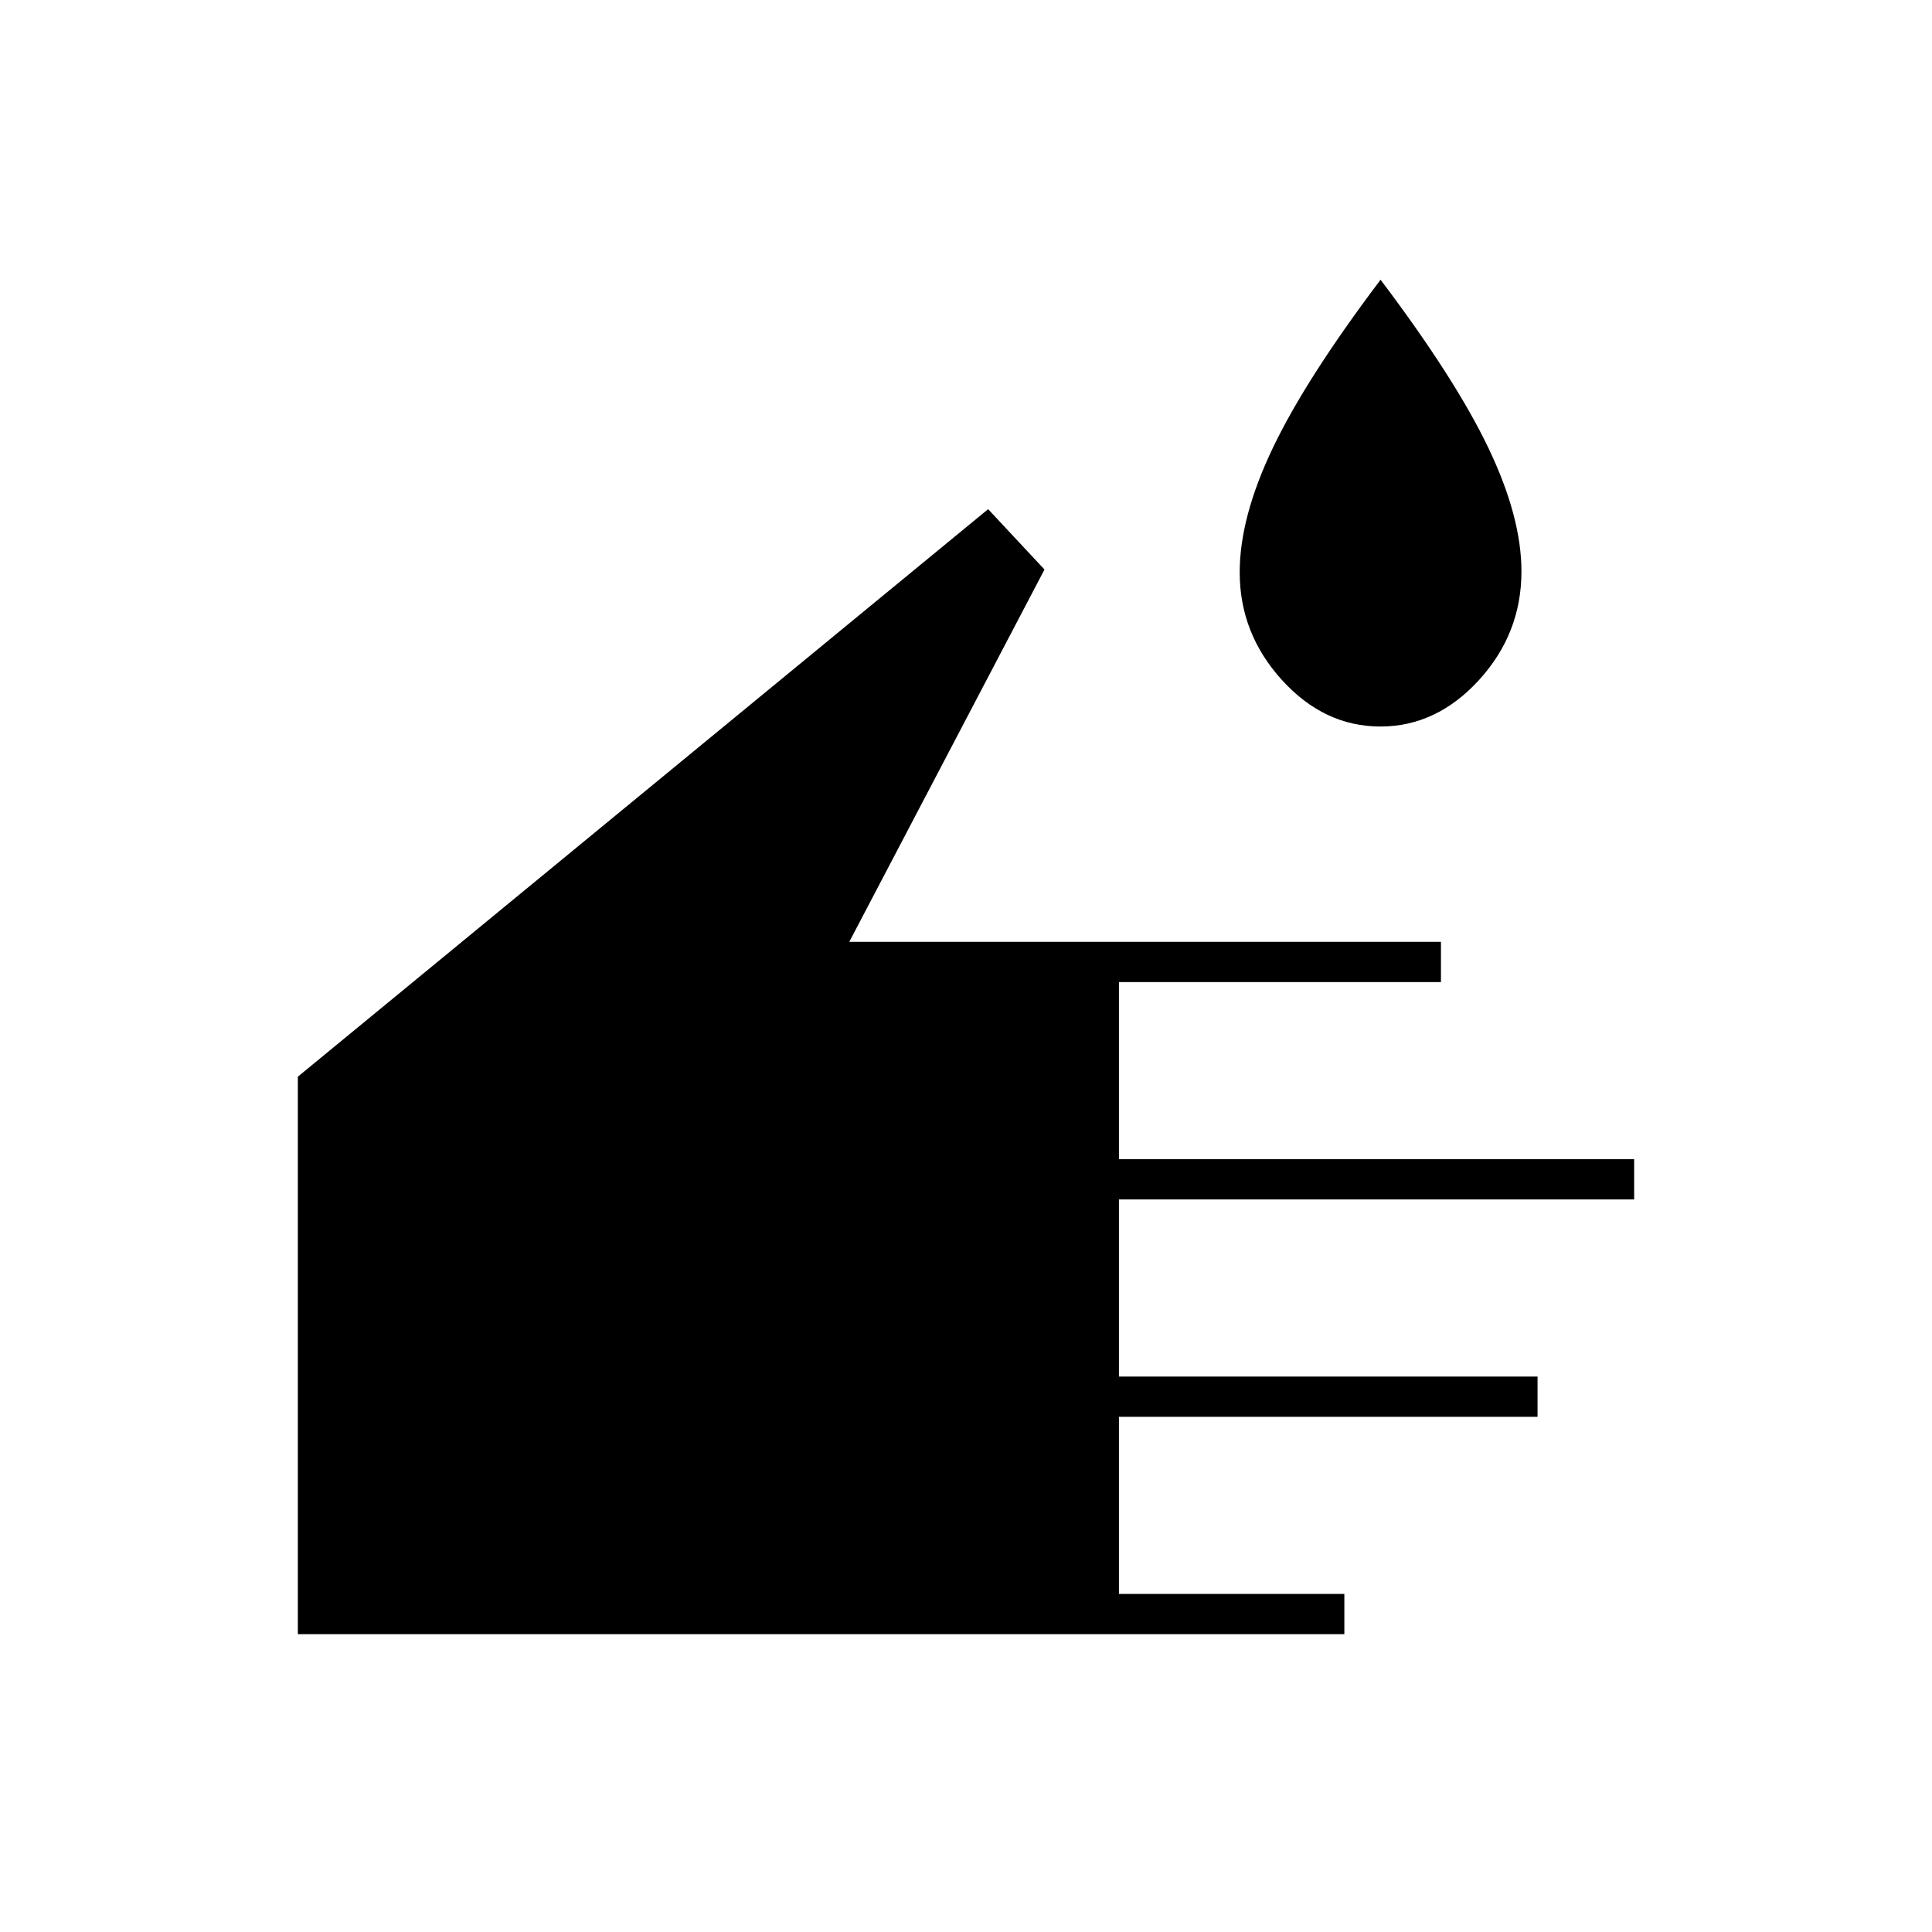 <svg xmlns="http://www.w3.org/2000/svg" height="20" viewBox="0 -960 960 960" width="20"><path d="M668-148H148v-277l343-282 28 30-97 185h294v20H556v88h256v20H556v88h208v20H556v88h112v20Zm17.9-451q-27.9 0-48.9-23.09-21-23.1-21-53.57 0-27.34 16.5-61.84T686-821q37 49 53.5 83.42 16.5 34.41 16.5 61.51 0 30.88-21.1 53.98-21.1 23.09-49 23.09Z"/></svg>
